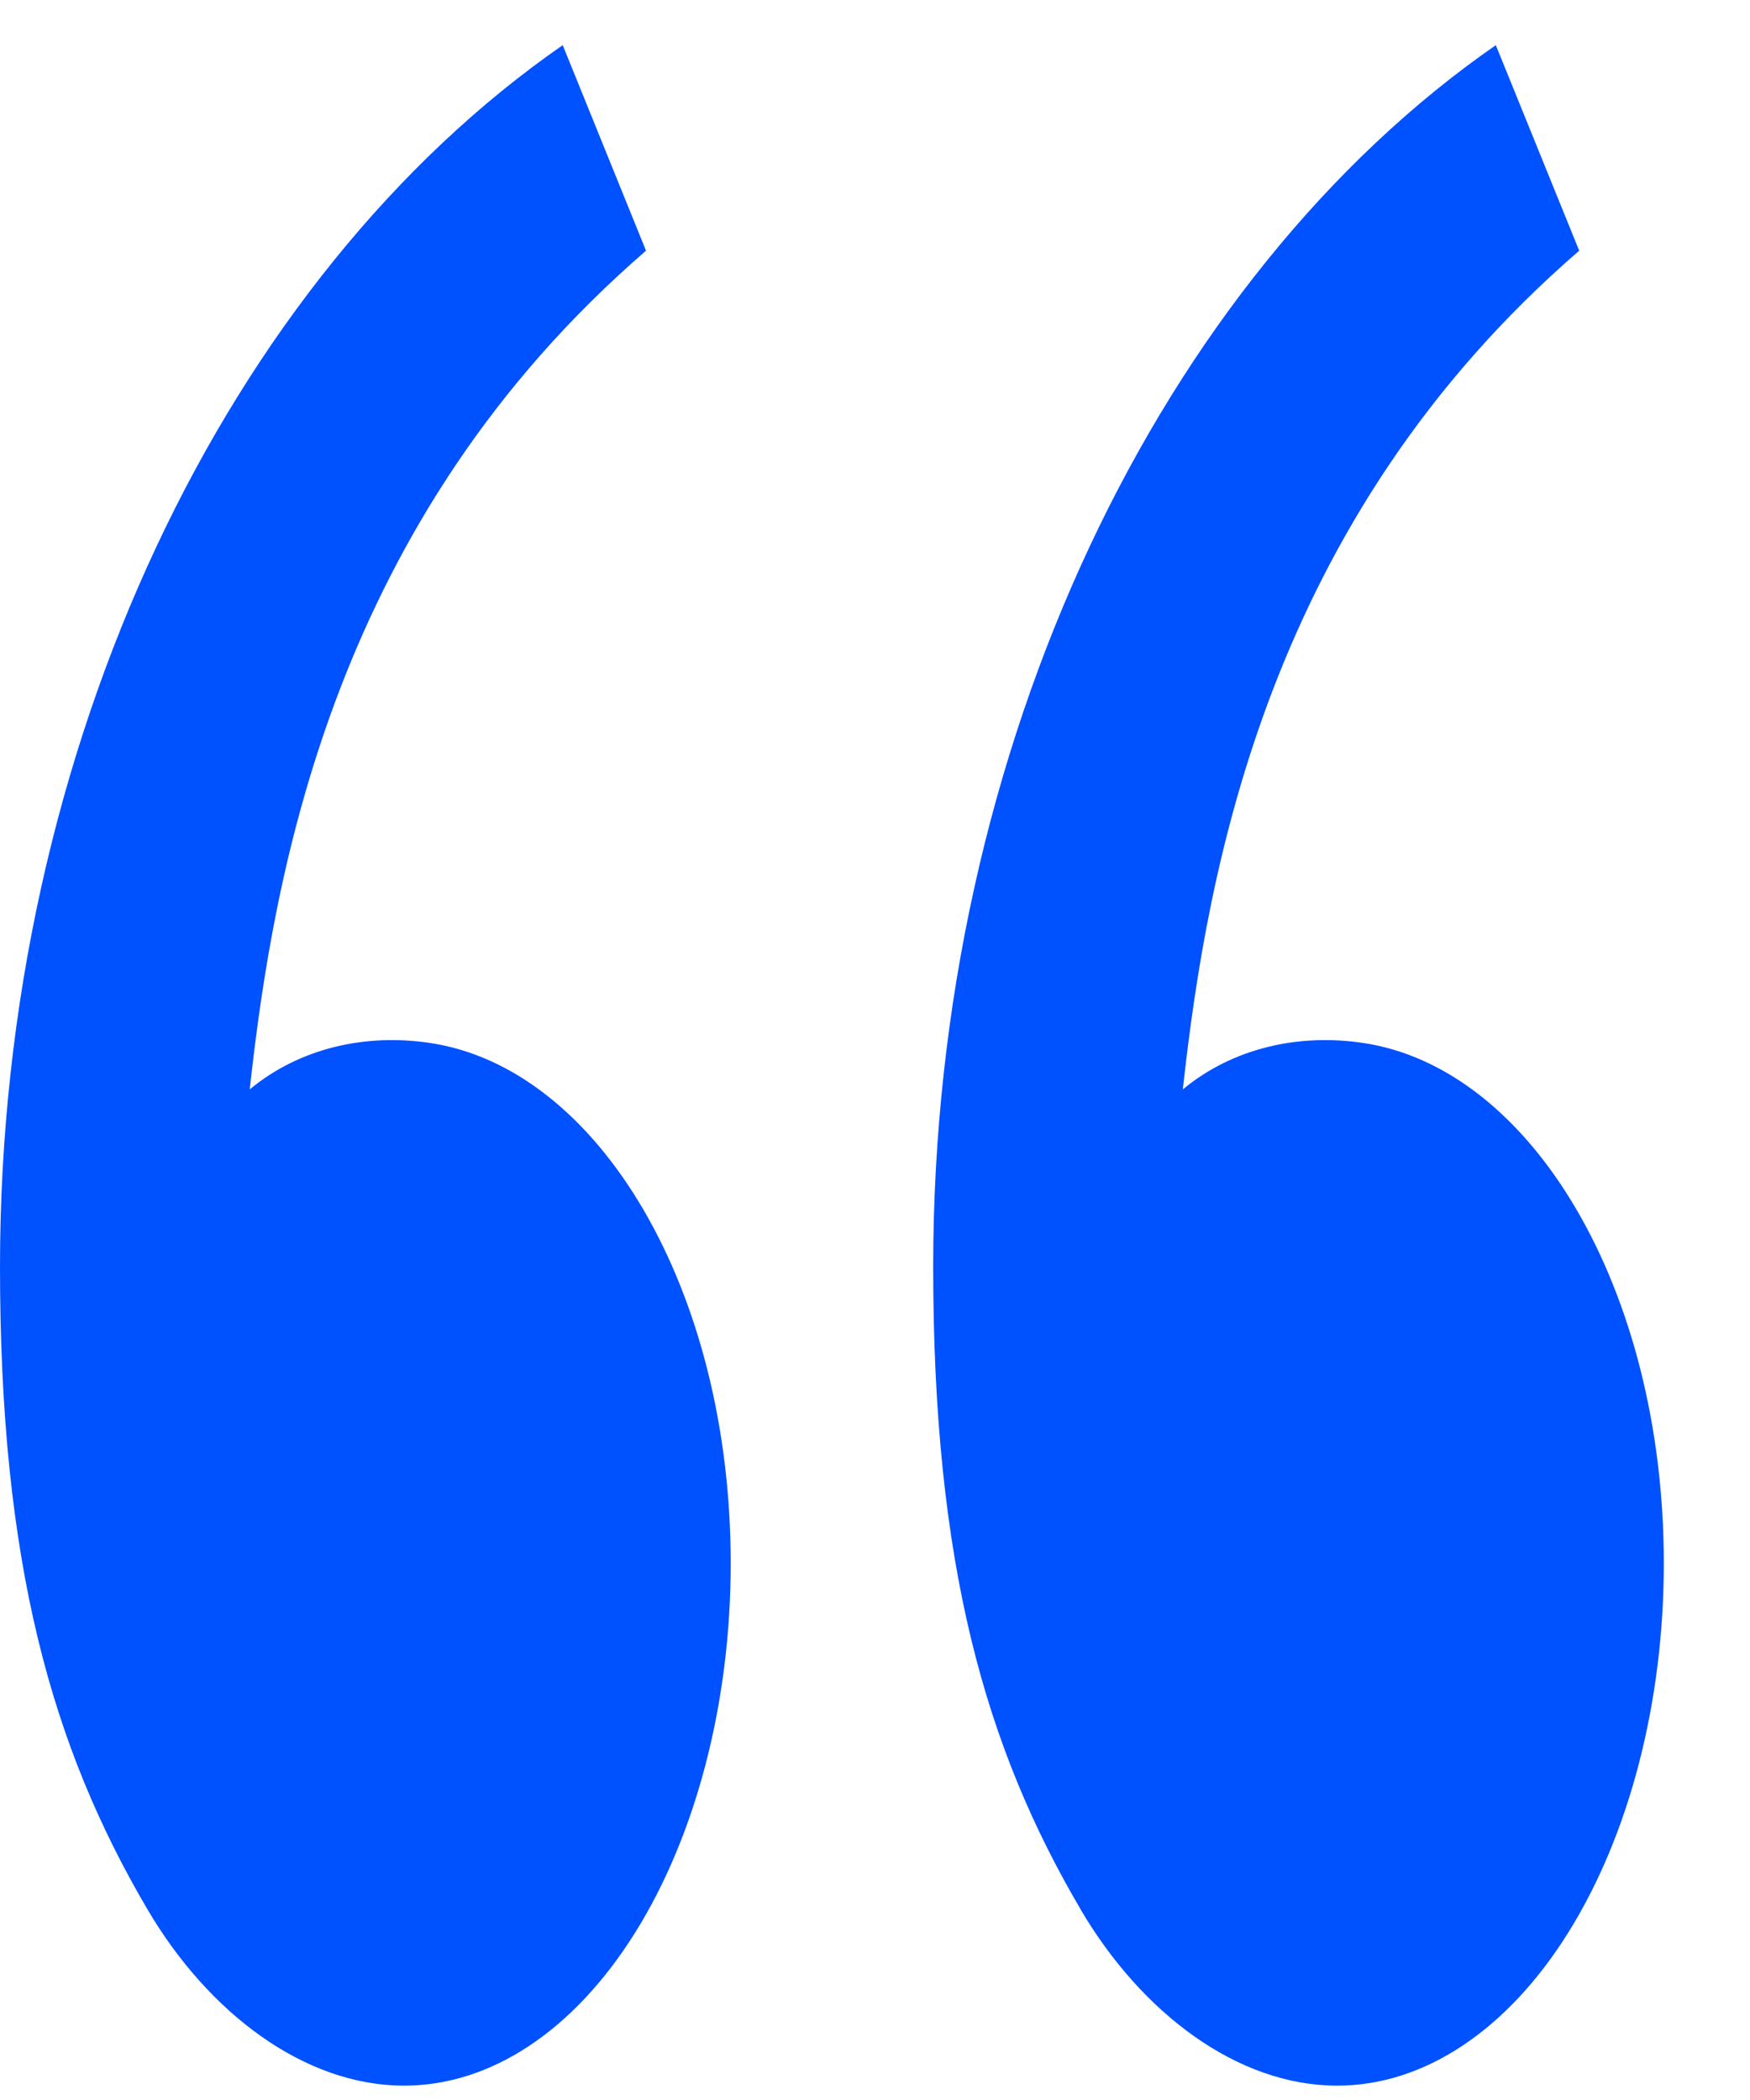 <svg width="20" height="24" viewBox="0 0 20 24" fill="none" xmlns="http://www.w3.org/2000/svg">
<path d="M1.688 21.826C0.59 19.96 3.46956e-06 17.868 3.27342e-06 14.477C2.9283e-06 8.509 2.62 3.16 6.431 0.516L7.383 2.865C3.826 5.941 3.131 9.933 2.854 12.45C3.427 11.976 4.176 11.81 4.911 11.919C6.835 12.204 8.351 14.729 8.351 17.868C8.351 19.451 7.958 20.969 7.258 22.088C6.558 23.207 5.609 23.836 4.619 23.836C3.475 23.836 2.38 23.001 1.688 21.826ZM12.353 21.826C11.254 19.96 10.665 17.868 10.665 14.477C10.665 8.509 13.285 3.16 17.095 0.516L18.048 2.865C14.491 5.941 13.796 9.933 13.518 12.45C14.091 11.976 14.841 11.81 15.576 11.919C17.5 12.204 19.015 14.729 19.015 17.868C19.015 19.451 18.622 20.969 17.922 22.088C17.222 23.207 16.272 23.836 15.282 23.836C14.138 23.836 13.044 23.001 12.352 21.826L12.353 21.826Z" fill="#0051FF"/>
</svg>

